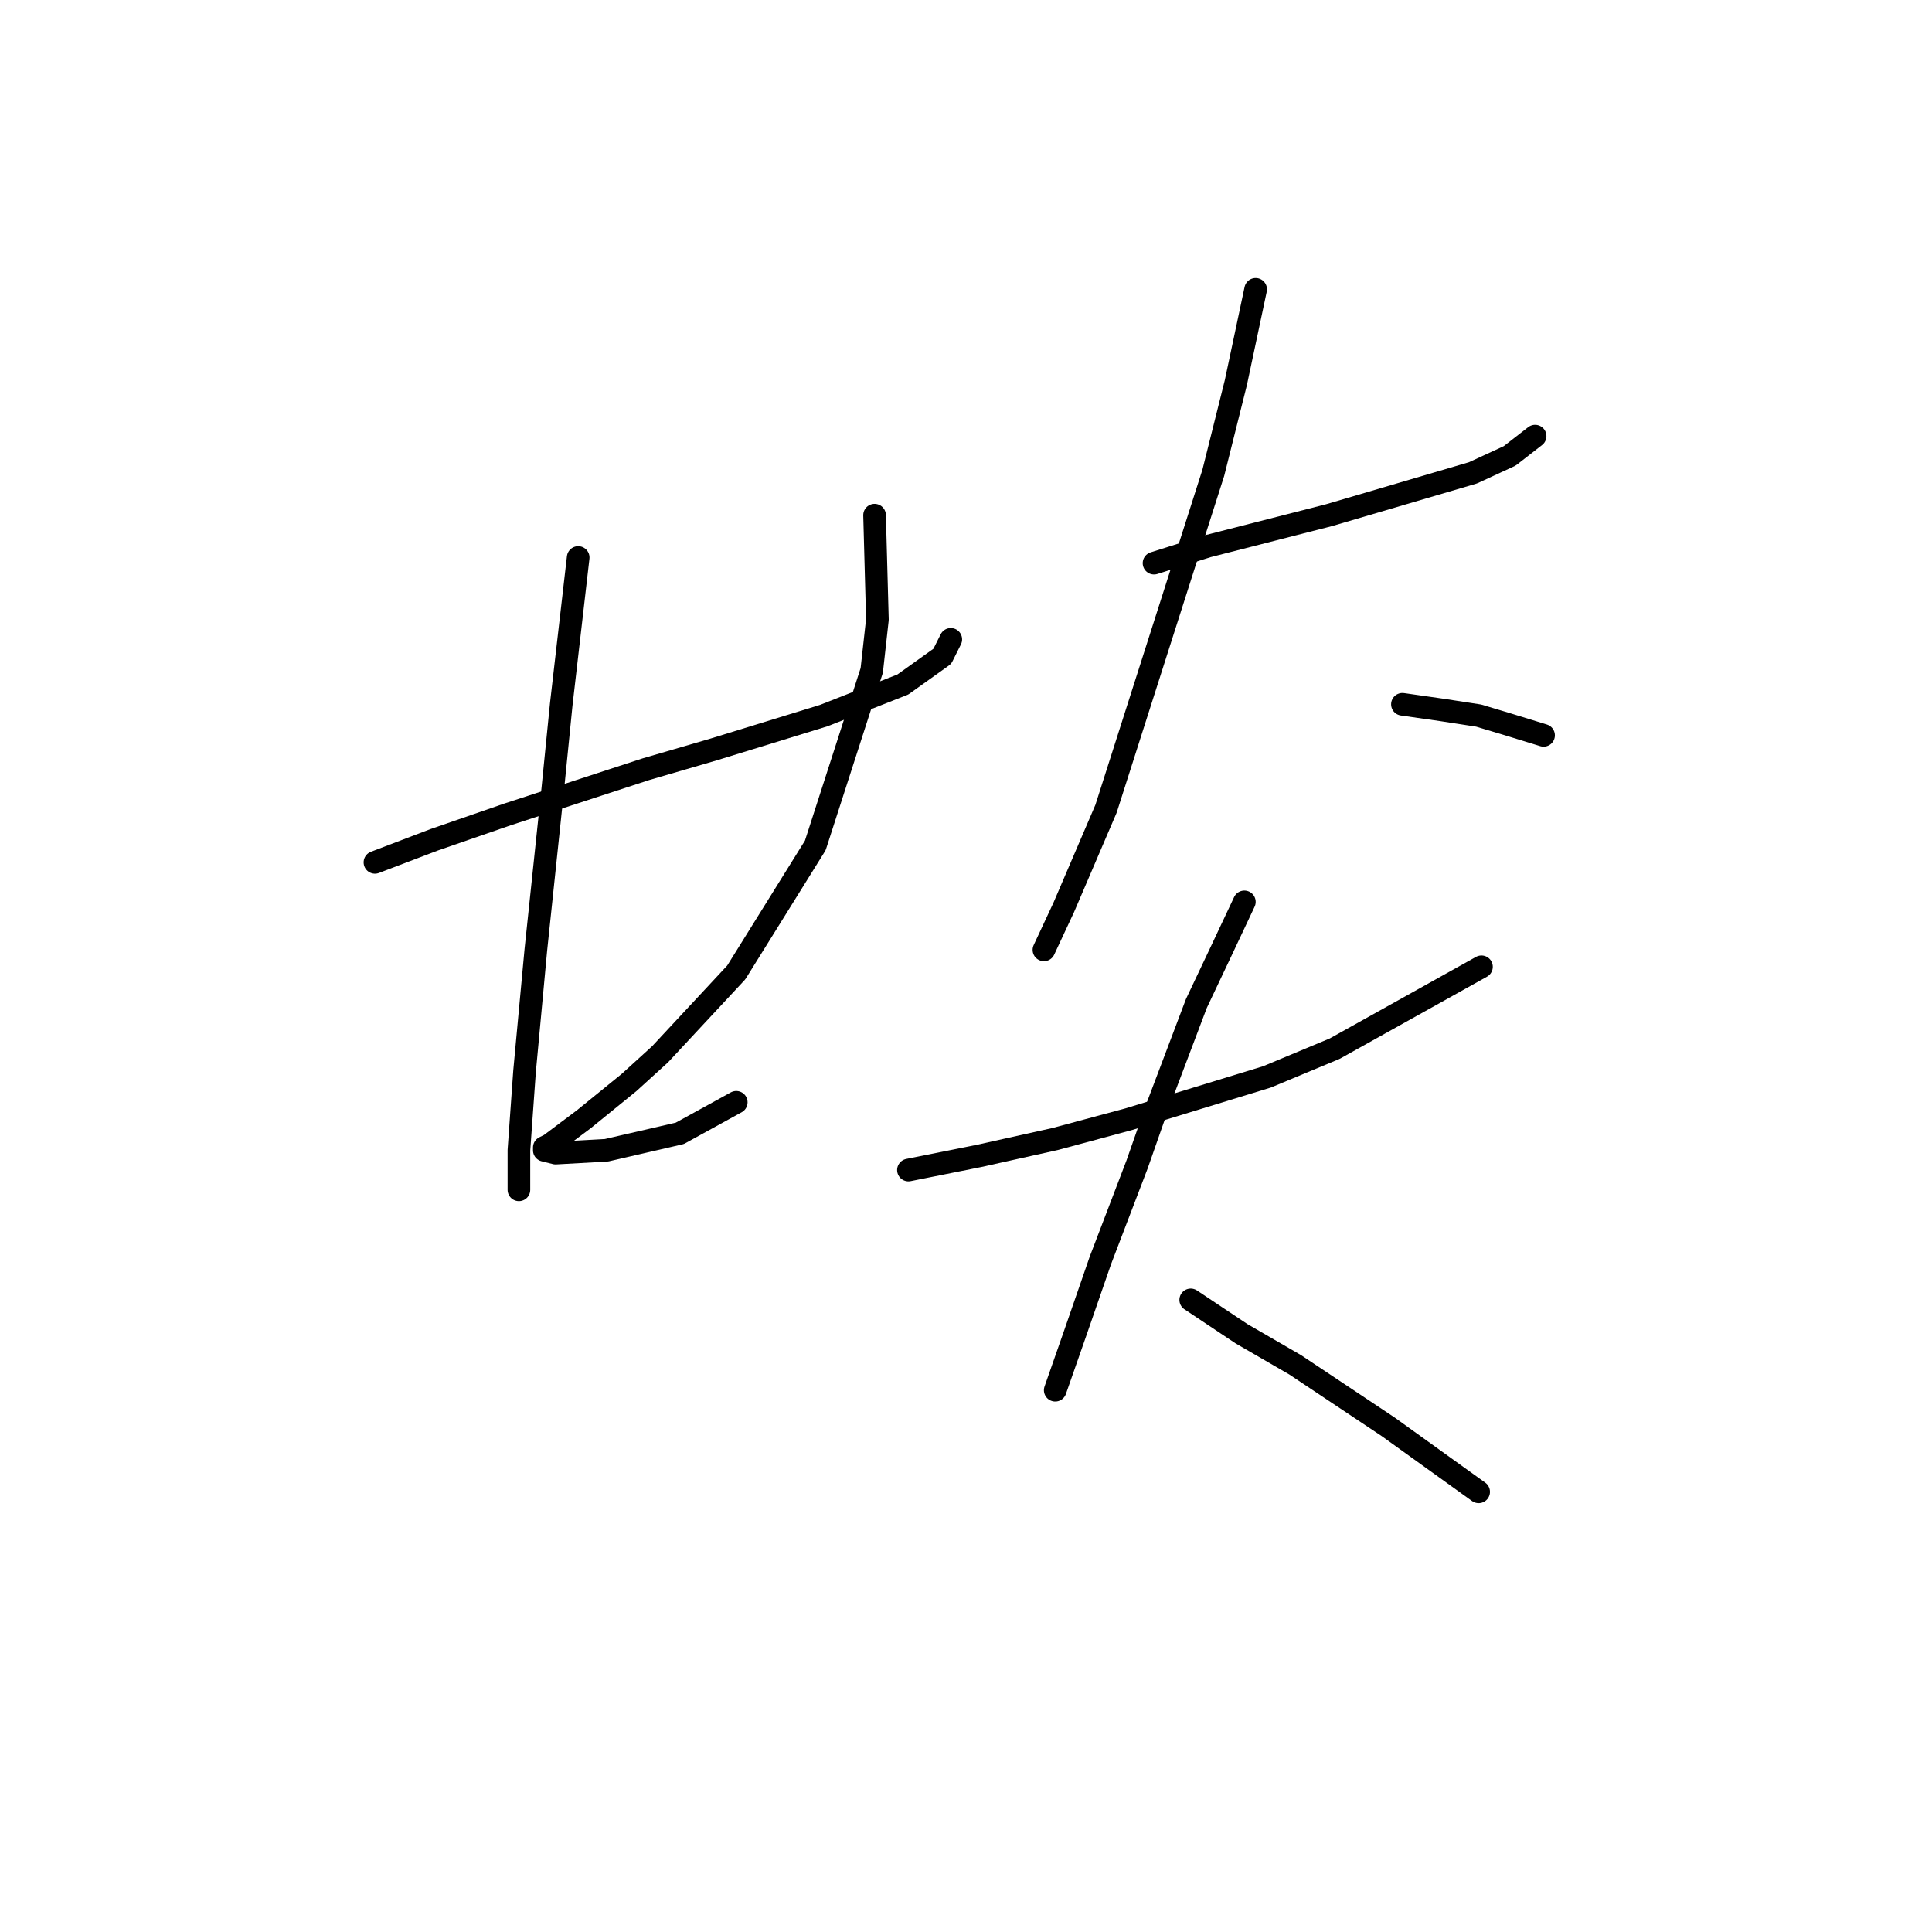 <?xml version="1.0" standalone="no"?>
    <svg width="256" height="256" xmlns="http://www.w3.org/2000/svg" version="1.1">
    <polyline stroke="black" stroke-width="3" stroke-linecap="round" fill="transparent" stroke-linejoin="round" points="49.682 114.267 57.537 111.275 67.262 107.909 85.589 101.924 94.566 99.306 109.153 94.818 119.626 90.703 124.862 86.963 125.984 84.719 125.984 84.719 " />
        <polyline stroke="black" stroke-width="3" stroke-linecap="round" fill="transparent" stroke-linejoin="round" points="76.612 73.872 74.368 93.322 73.246 104.543 71.002 125.862 69.506 141.946 68.758 152.418 68.758 157.655 68.758 157.655 " />
        <polyline stroke="black" stroke-width="3" stroke-linecap="round" fill="transparent" stroke-linejoin="round" points="115.885 68.262 116.26 82.101 115.511 88.833 108.031 112.023 97.558 128.854 87.459 139.701 83.345 143.442 77.36 148.304 72.872 151.67 72.124 152.044 72.124 152.418 73.62 152.792 80.353 152.418 90.077 150.174 97.558 146.06 97.558 146.06 " />
        <polyline stroke="black" stroke-width="3" stroke-linecap="round" fill="transparent" stroke-linejoin="round" points="152.915 74.62 160.021 72.376 176.104 68.262 195.18 62.651 200.042 60.407 203.409 57.789 203.409 57.789 " />
        <polyline stroke="black" stroke-width="3" stroke-linecap="round" fill="transparent" stroke-linejoin="round" points="166.38 38.339 163.761 50.682 160.769 62.651 146.556 107.161 140.946 120.252 138.327 125.862 138.327 125.862 " />
        <polyline stroke="black" stroke-width="3" stroke-linecap="round" fill="transparent" stroke-linejoin="round" points="185.829 93.322 191.066 94.07 195.928 94.818 199.668 95.94 204.531 97.436 204.531 97.436 " />
        <polyline stroke="black" stroke-width="3" stroke-linecap="round" fill="transparent" stroke-linejoin="round" points="120.374 155.037 129.725 153.166 139.823 150.922 149.548 148.304 167.876 142.694 176.853 138.953 196.302 128.106 196.302 128.106 " />
        <polyline stroke="black" stroke-width="3" stroke-linecap="round" fill="transparent" stroke-linejoin="round" points="164.884 119.504 161.891 125.862 158.525 132.969 153.289 146.808 150.67 154.289 145.808 167.006 142.442 176.73 139.823 184.211 139.823 184.211 " />
        <polyline stroke="black" stroke-width="3" stroke-linecap="round" fill="transparent" stroke-linejoin="round" points="157.777 172.242 164.51 176.73 171.616 180.845 183.959 189.073 195.928 197.676 195.928 197.676 " />
        </svg>